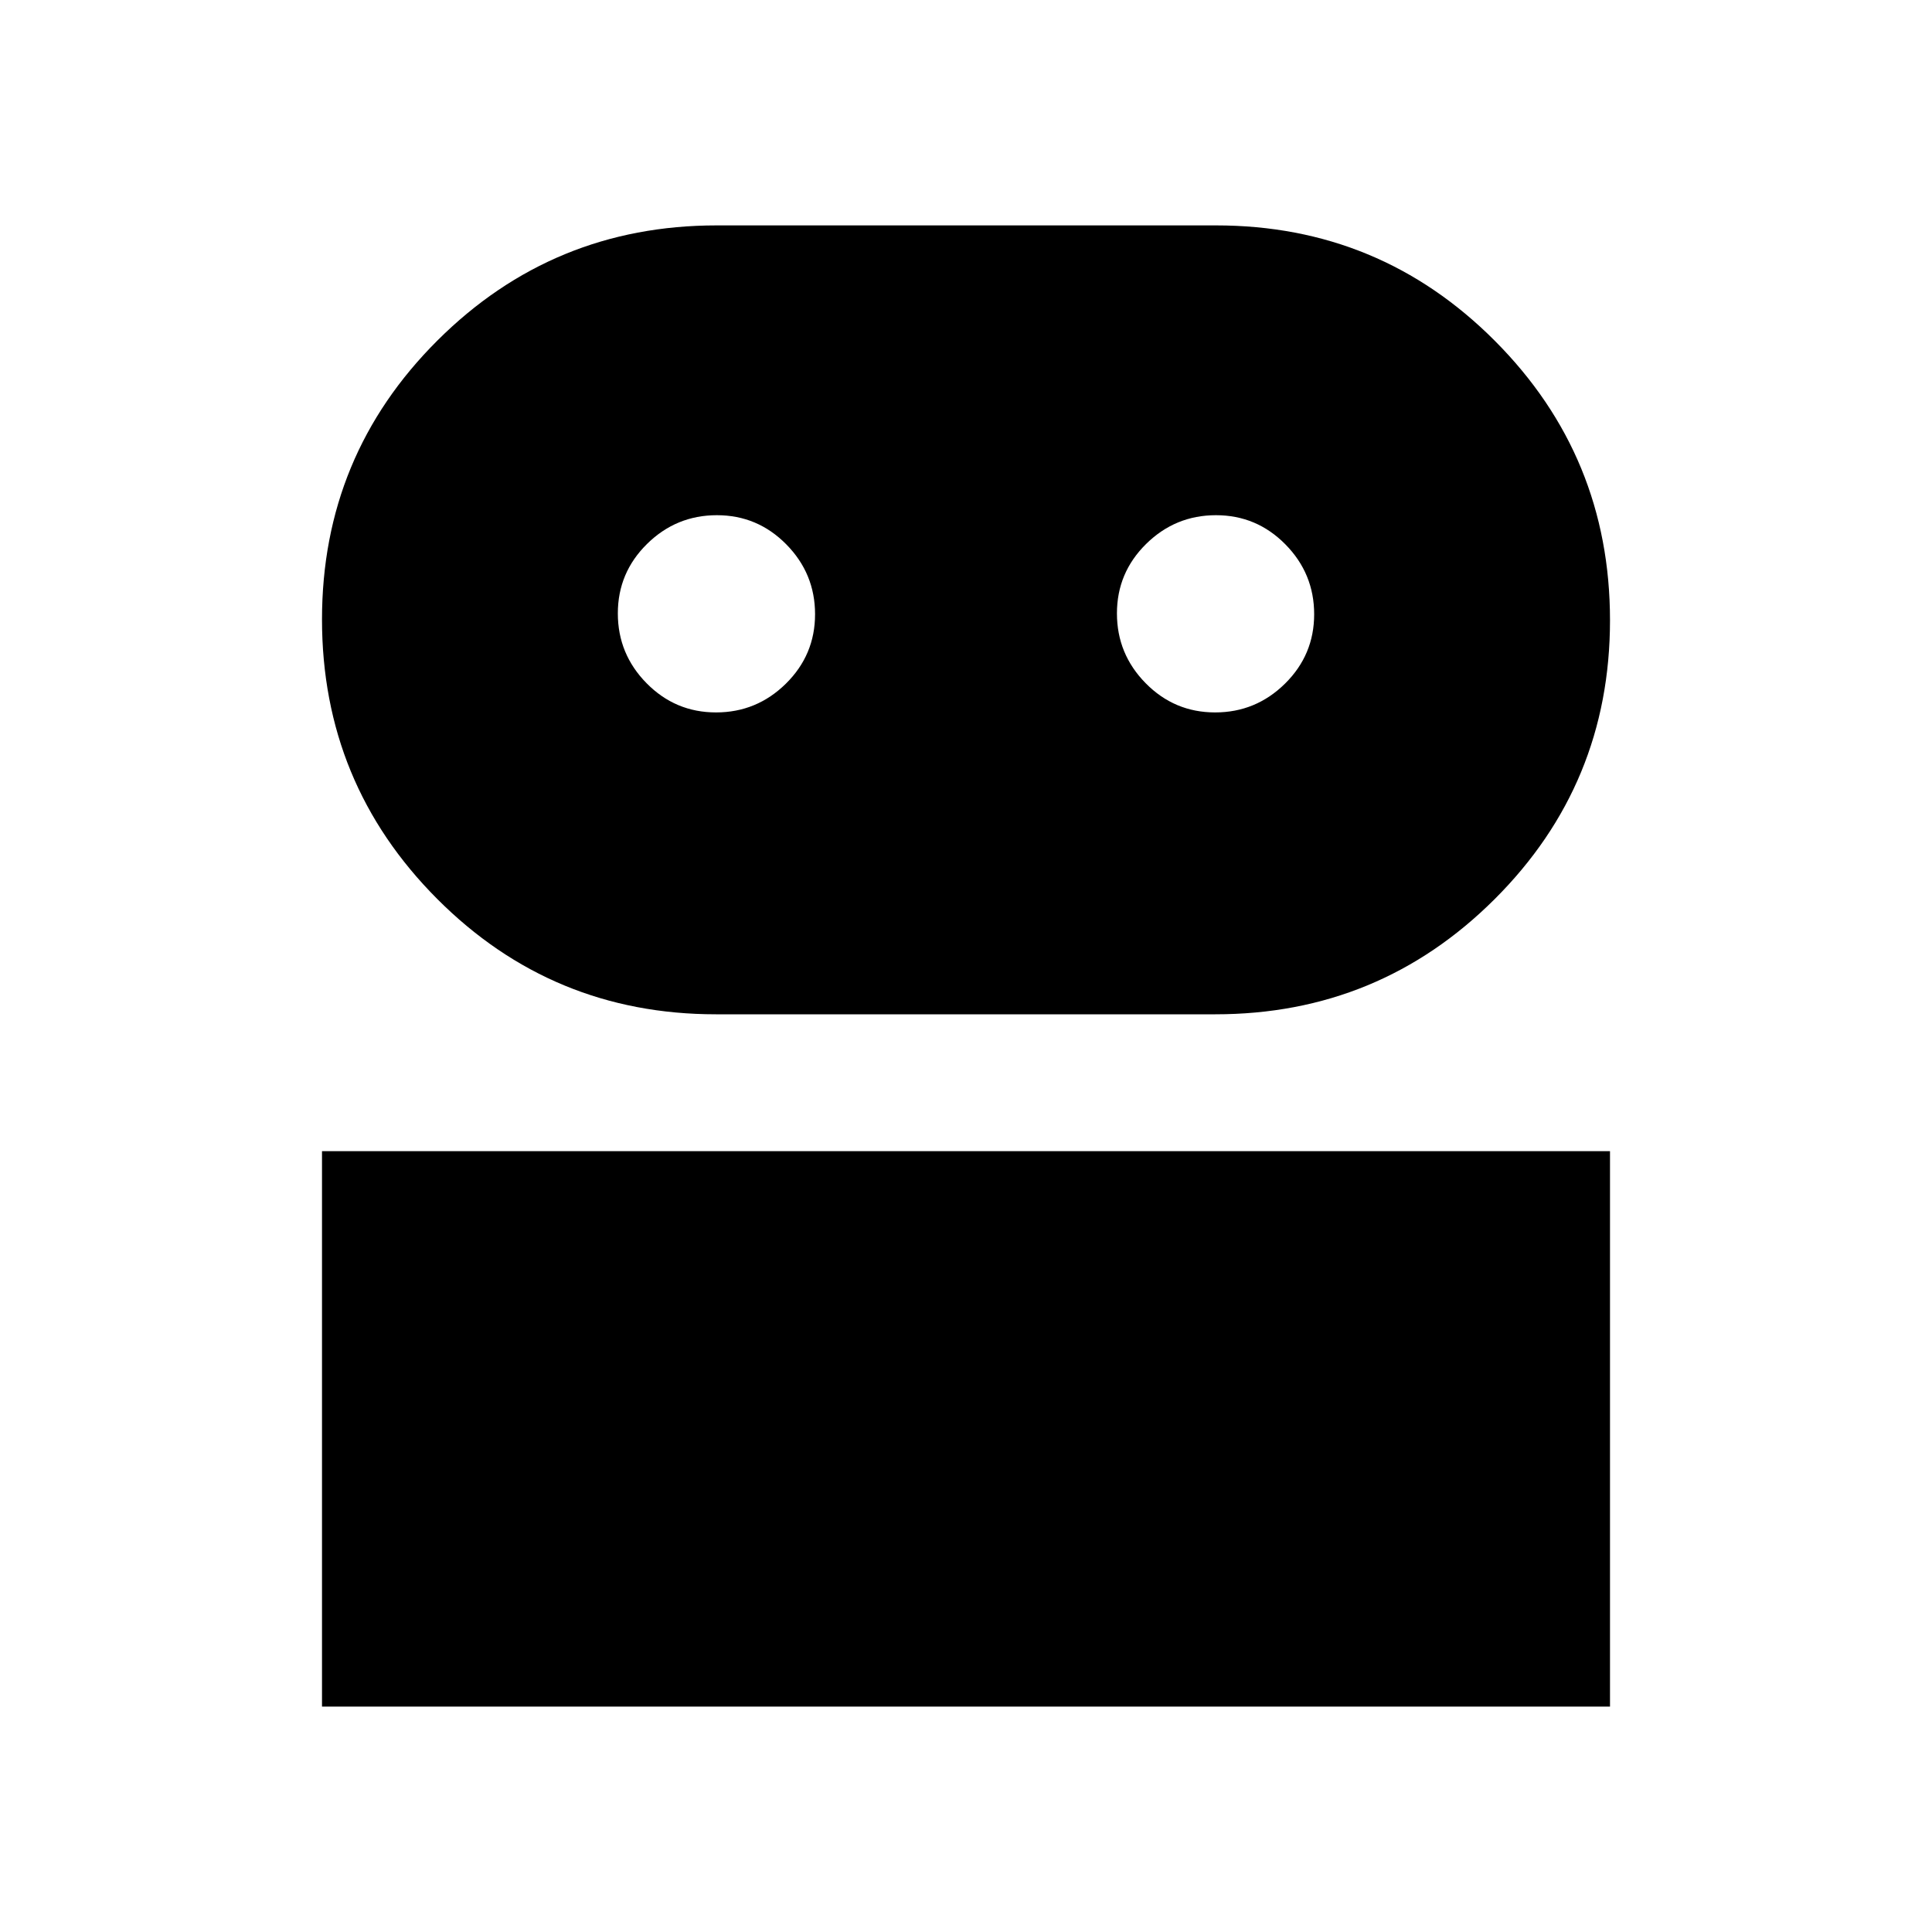 <svg xmlns="http://www.w3.org/2000/svg" height="20" viewBox="0 -960 960 960" width="20"><path d="M160-112v-276h640v276H160Zm195.748-344q-81.388 0-138.568-57.392Q160-570.784 160-652.212t57.364-138.608Q274.727-848 356.115-848h248.137q81.388 0 138.568 57.392Q800-733.216 800-651.788T742.636-513.18Q685.273-456 603.885-456H355.748Zm.041-150Q376-606 390.5-620.289q14.5-14.29 14.5-34.5Q405-675 390.711-689.5q-14.29-14.5-34.5-14.5Q336-704 321.5-689.711q-14.5 14.29-14.5 34.5Q307-635 321.289-620.5q14.29 14.5 34.5 14.5Zm248 0Q624-606 638.5-620.289q14.5-14.29 14.5-34.5Q653-675 638.711-689.5q-14.29-14.5-34.5-14.5Q584-704 569.5-689.711q-14.5 14.29-14.5 34.5Q555-635 569.289-620.5q14.29 14.5 34.5 14.5Z"/></svg>
